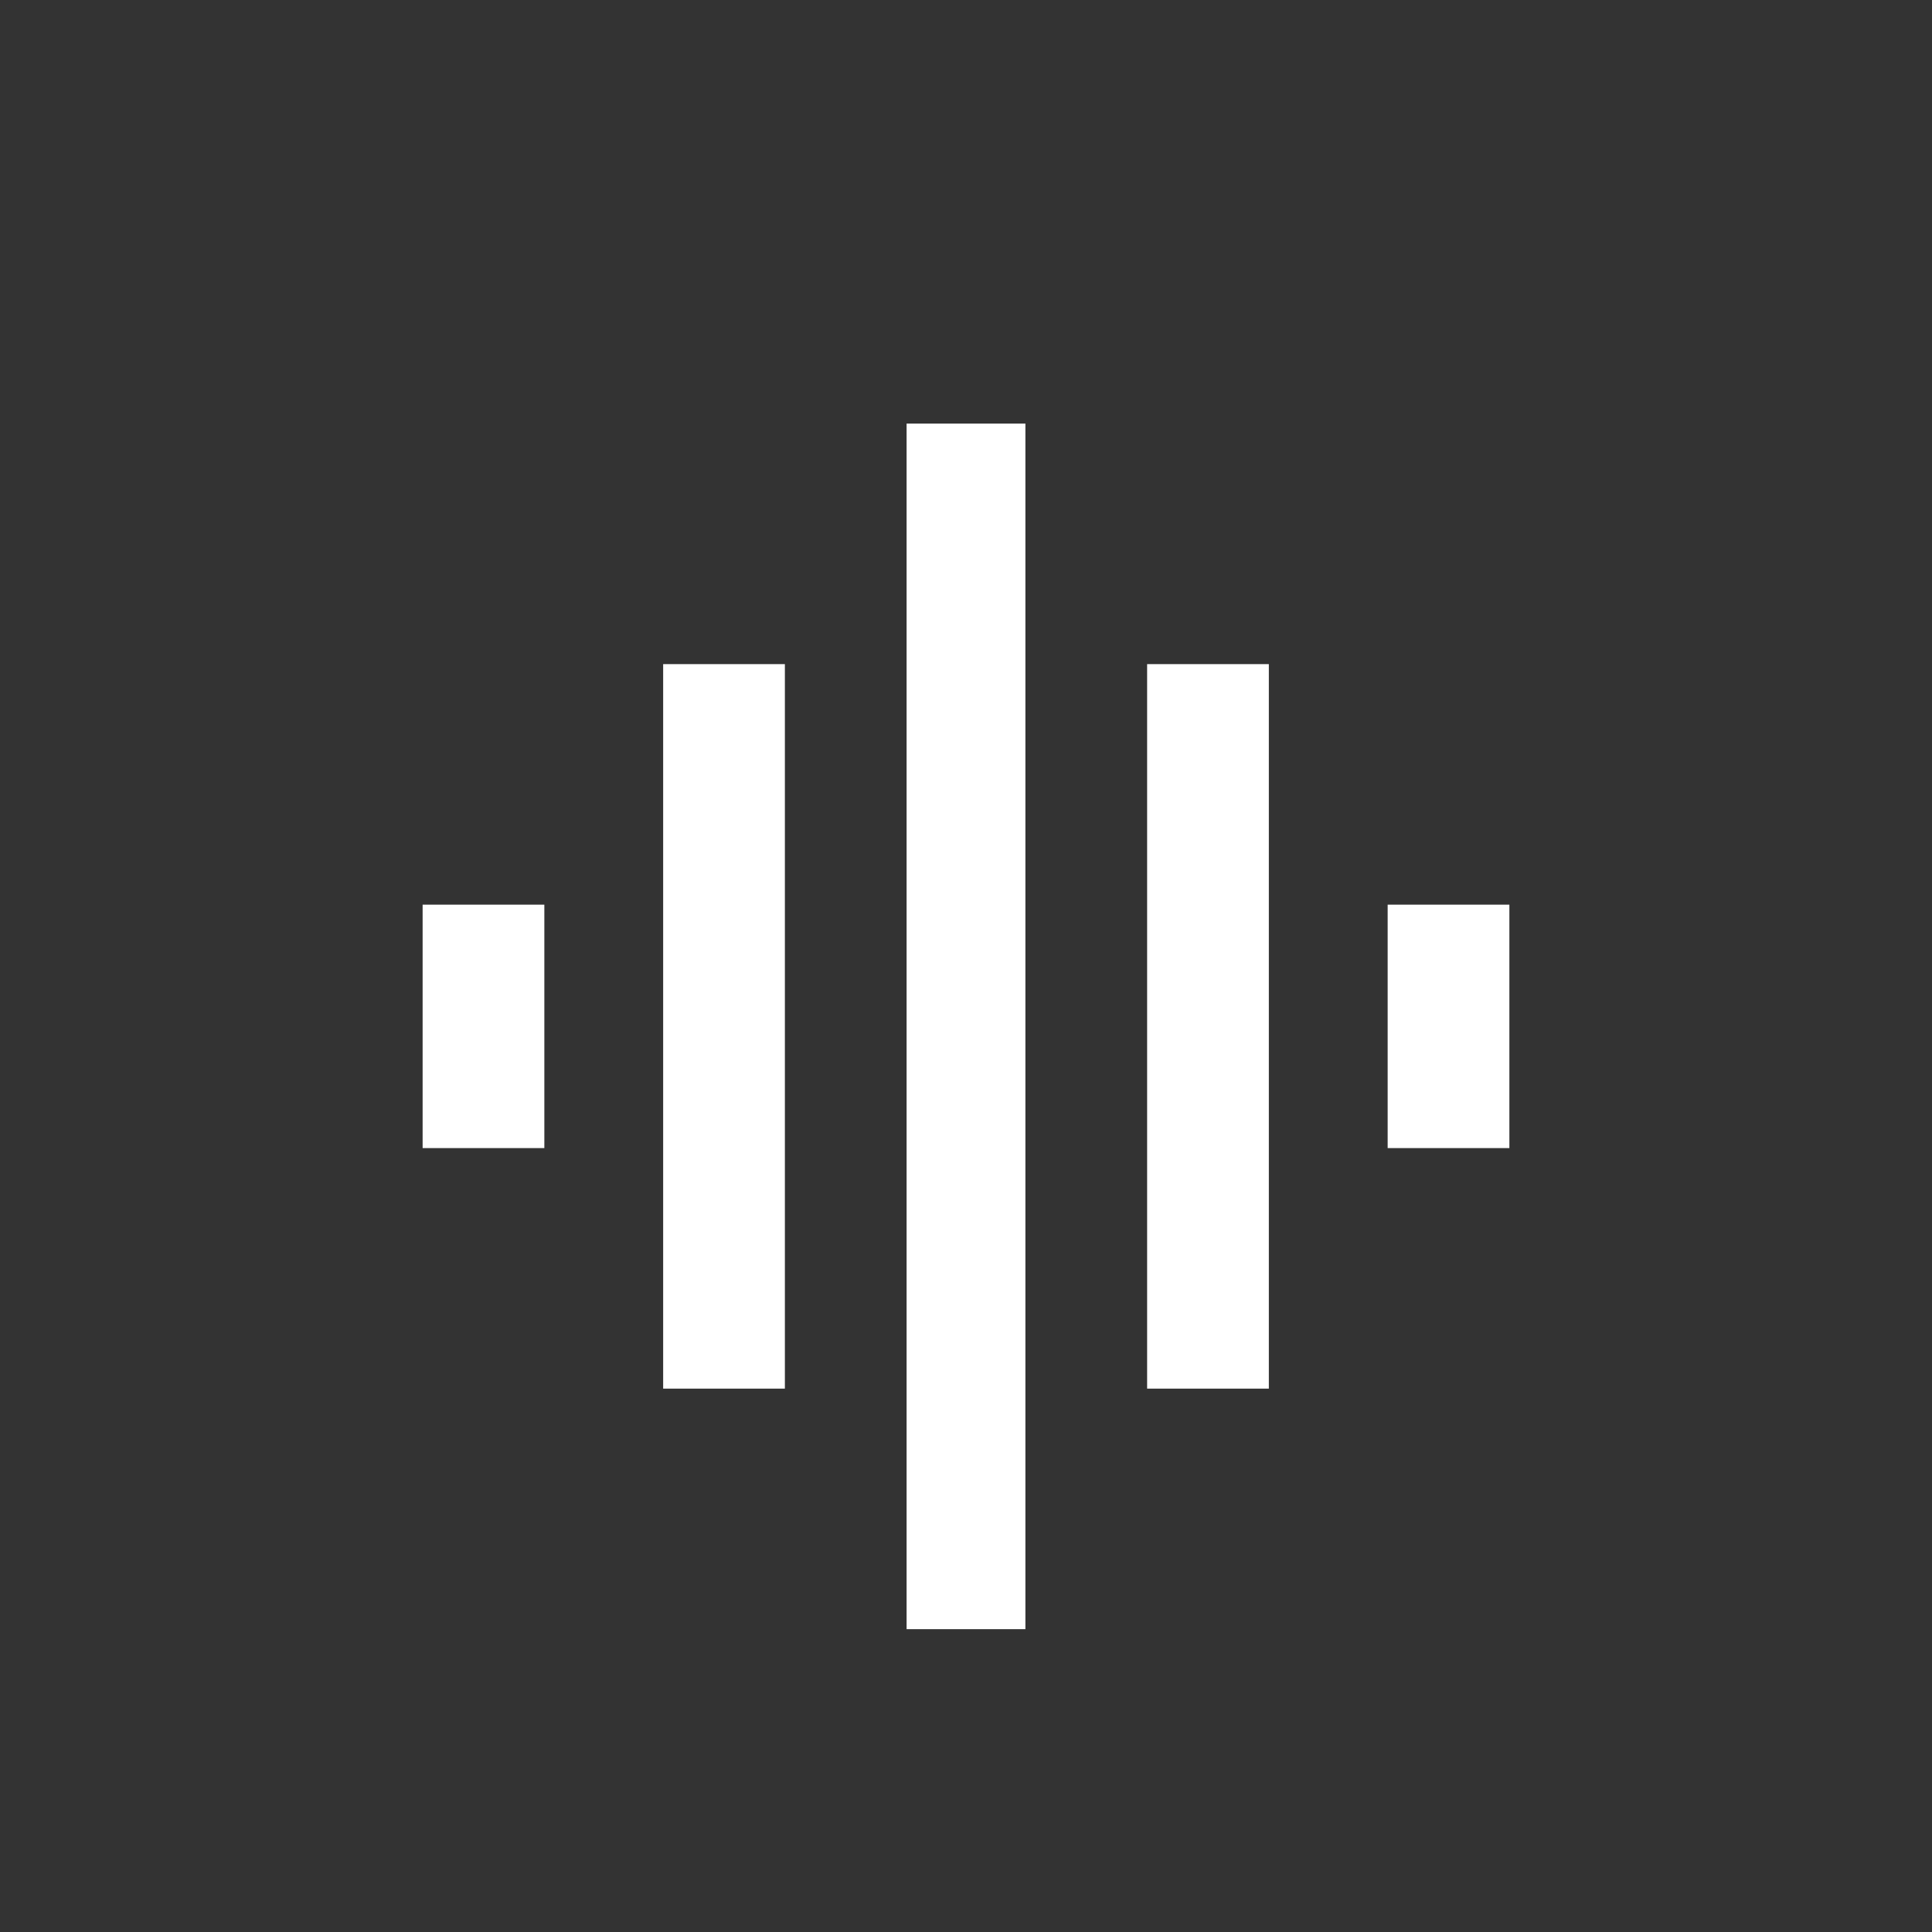 <svg width="16" height="16" viewBox="0 0 16 16" fill="none" xmlns="http://www.w3.org/2000/svg">
<rect x="0" y="0" width="16" height="16" fill="#333333" stroke="none"/>
<path d="M5.492 11.5V5.5H6.5V11.5H5.492ZM7.508 13.492V3.508H8.492V13.492H7.508ZM3.5 9.508V7.492H4.508V9.508H3.5ZM9.5 11.5V5.5H10.508V11.5H9.5ZM11.492 7.492H12.5V9.508H11.492V7.492Z" fill="white"/>
</svg>
